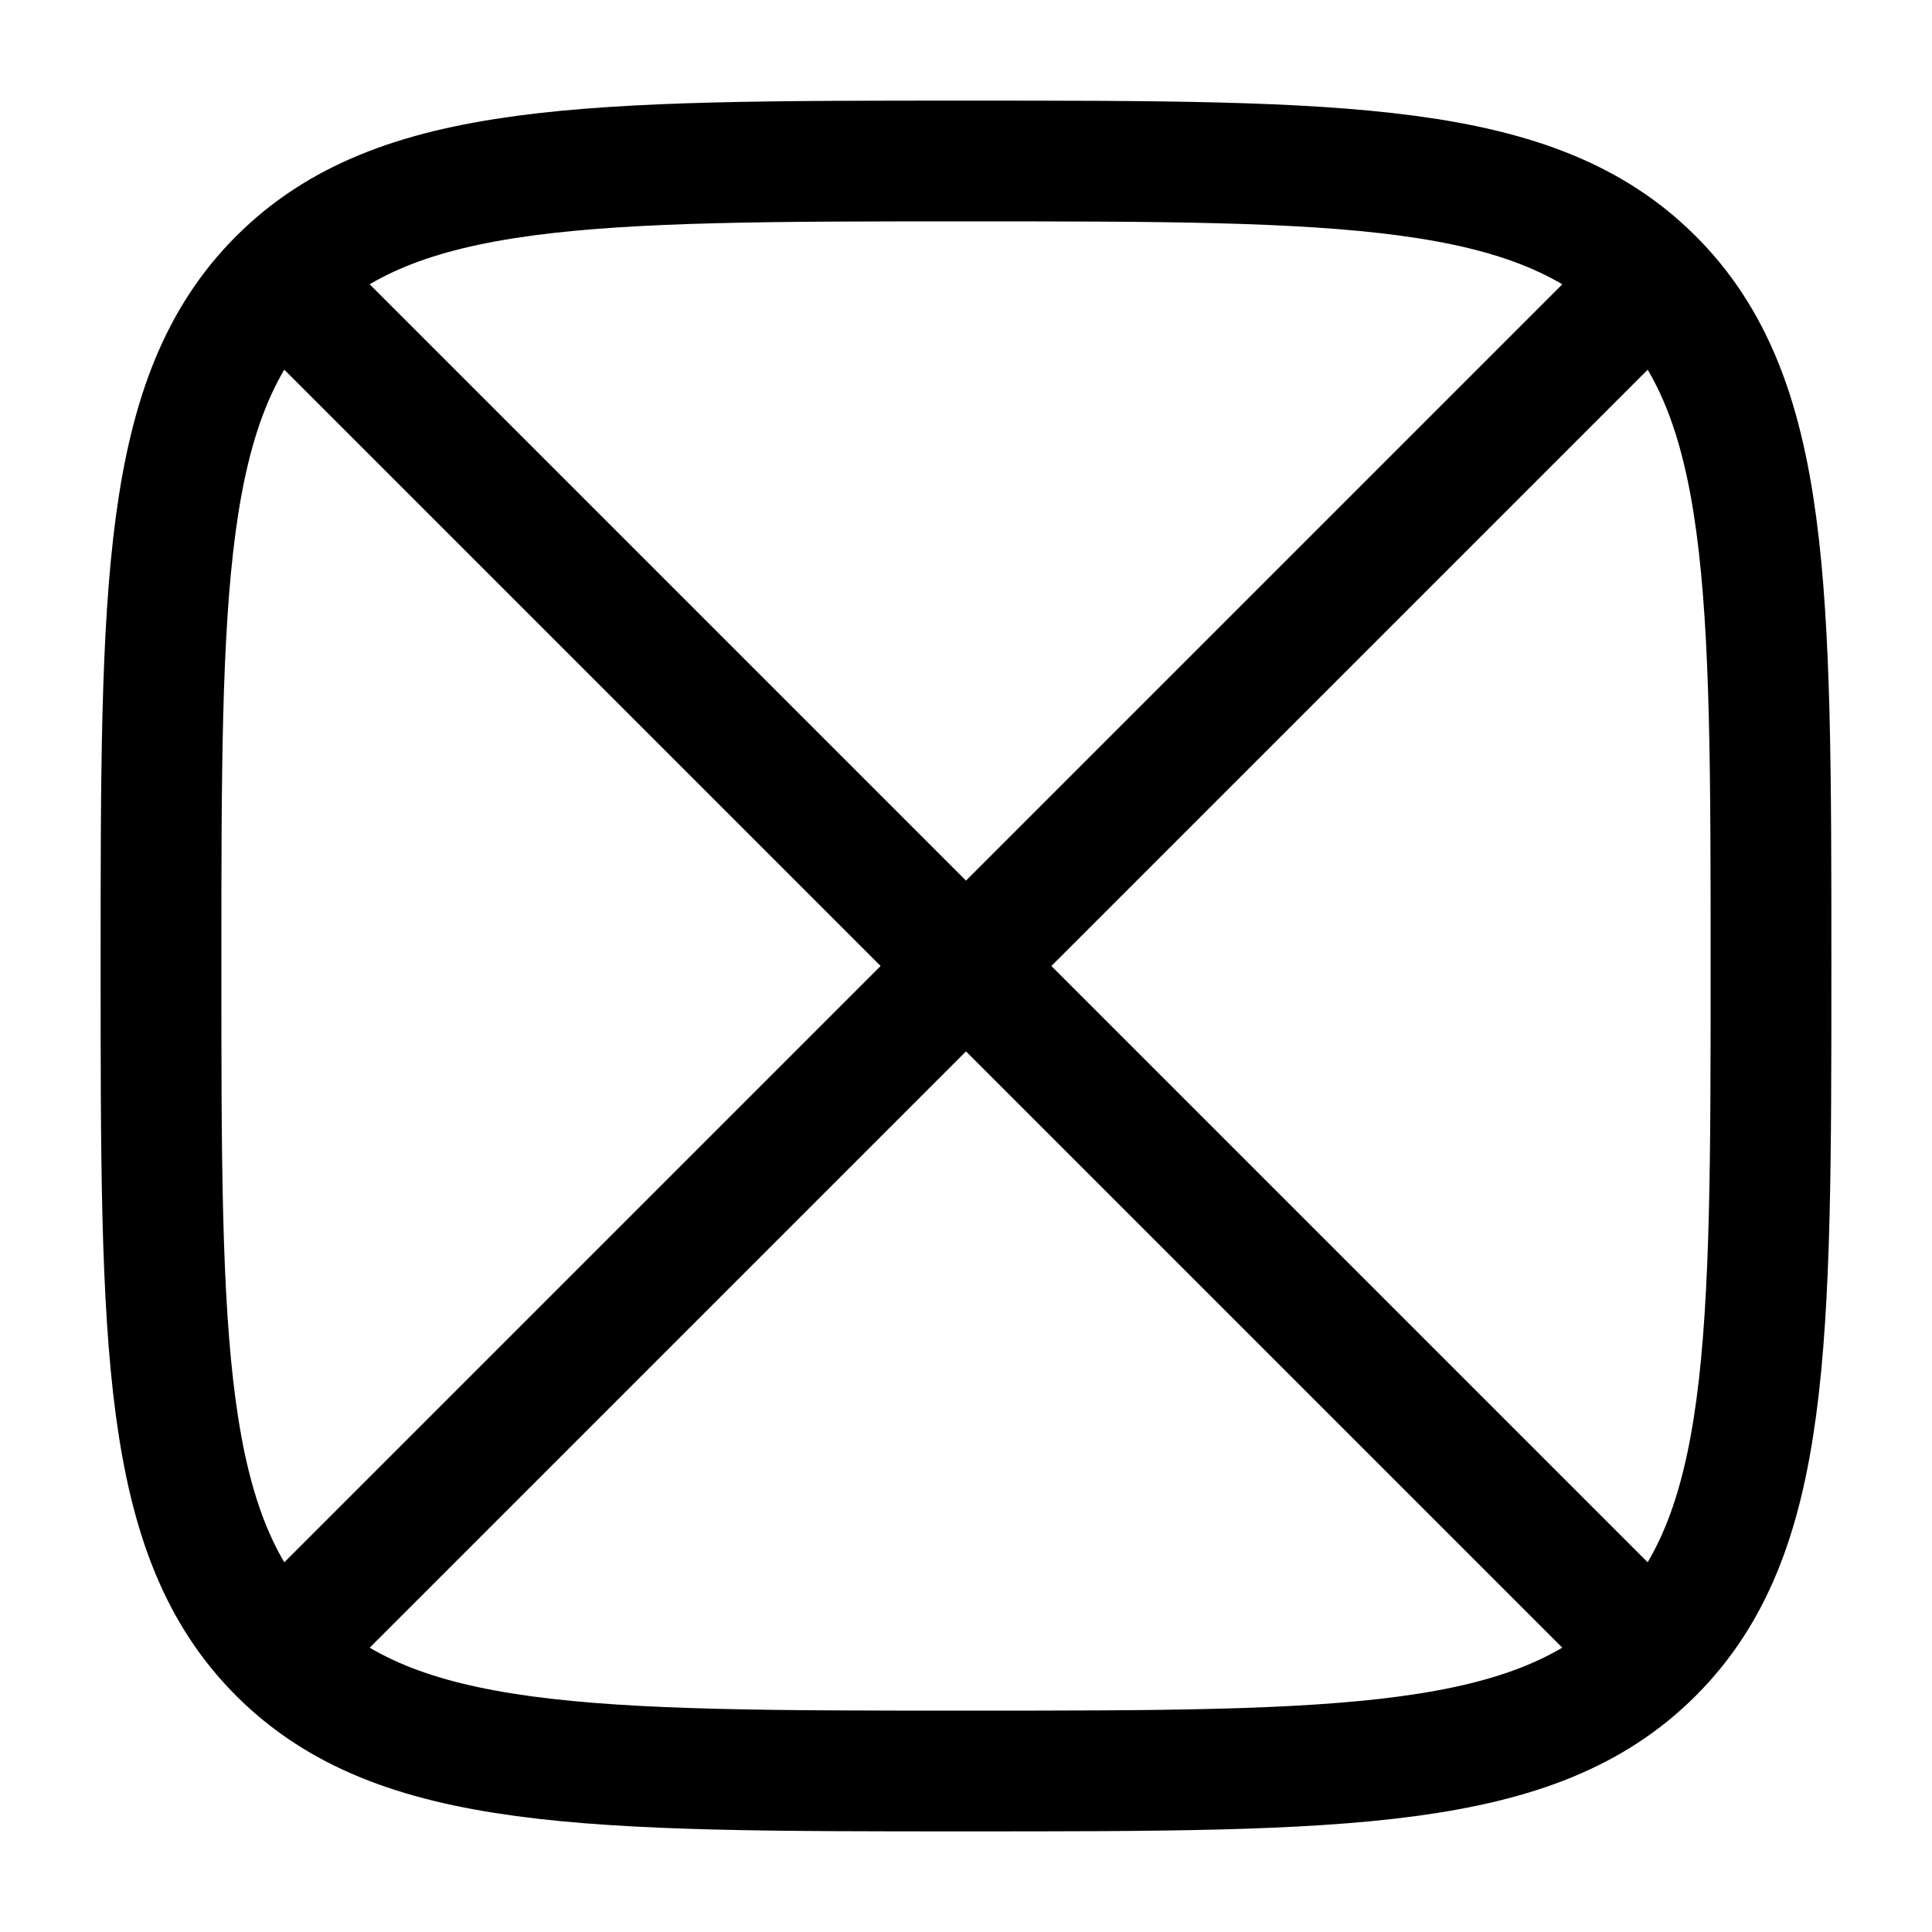 <svg width="24" height="24" viewBox="0 0 24 24" fill="none" xmlns="http://www.w3.org/2000/svg">
<path d="M12 22C7.286 22 4.929 22 3.464 20.535C2 19.071 2 16.714 2 12C2 7.286 2 4.929 3.464 3.464C4.929 2 7.286 2 12 2C16.714 2 19.071 2 20.535 3.464C22 4.929 22 7.286 22 12C22 16.714 22 19.071 20.535 20.535C19.071 22 16.714 22 12 22Z" stroke="currentColor" stroke-width="1.5"/>
<path d="M3.5 20.5L12 12L20.5 3.5" stroke="currentColor" stroke-width="1.5" stroke-linecap="round"/>
<path d="M20.5 20.5L12 12L3.5 3.5" stroke="currentColor" stroke-width="1.5" stroke-linecap="round"/>
</svg>
